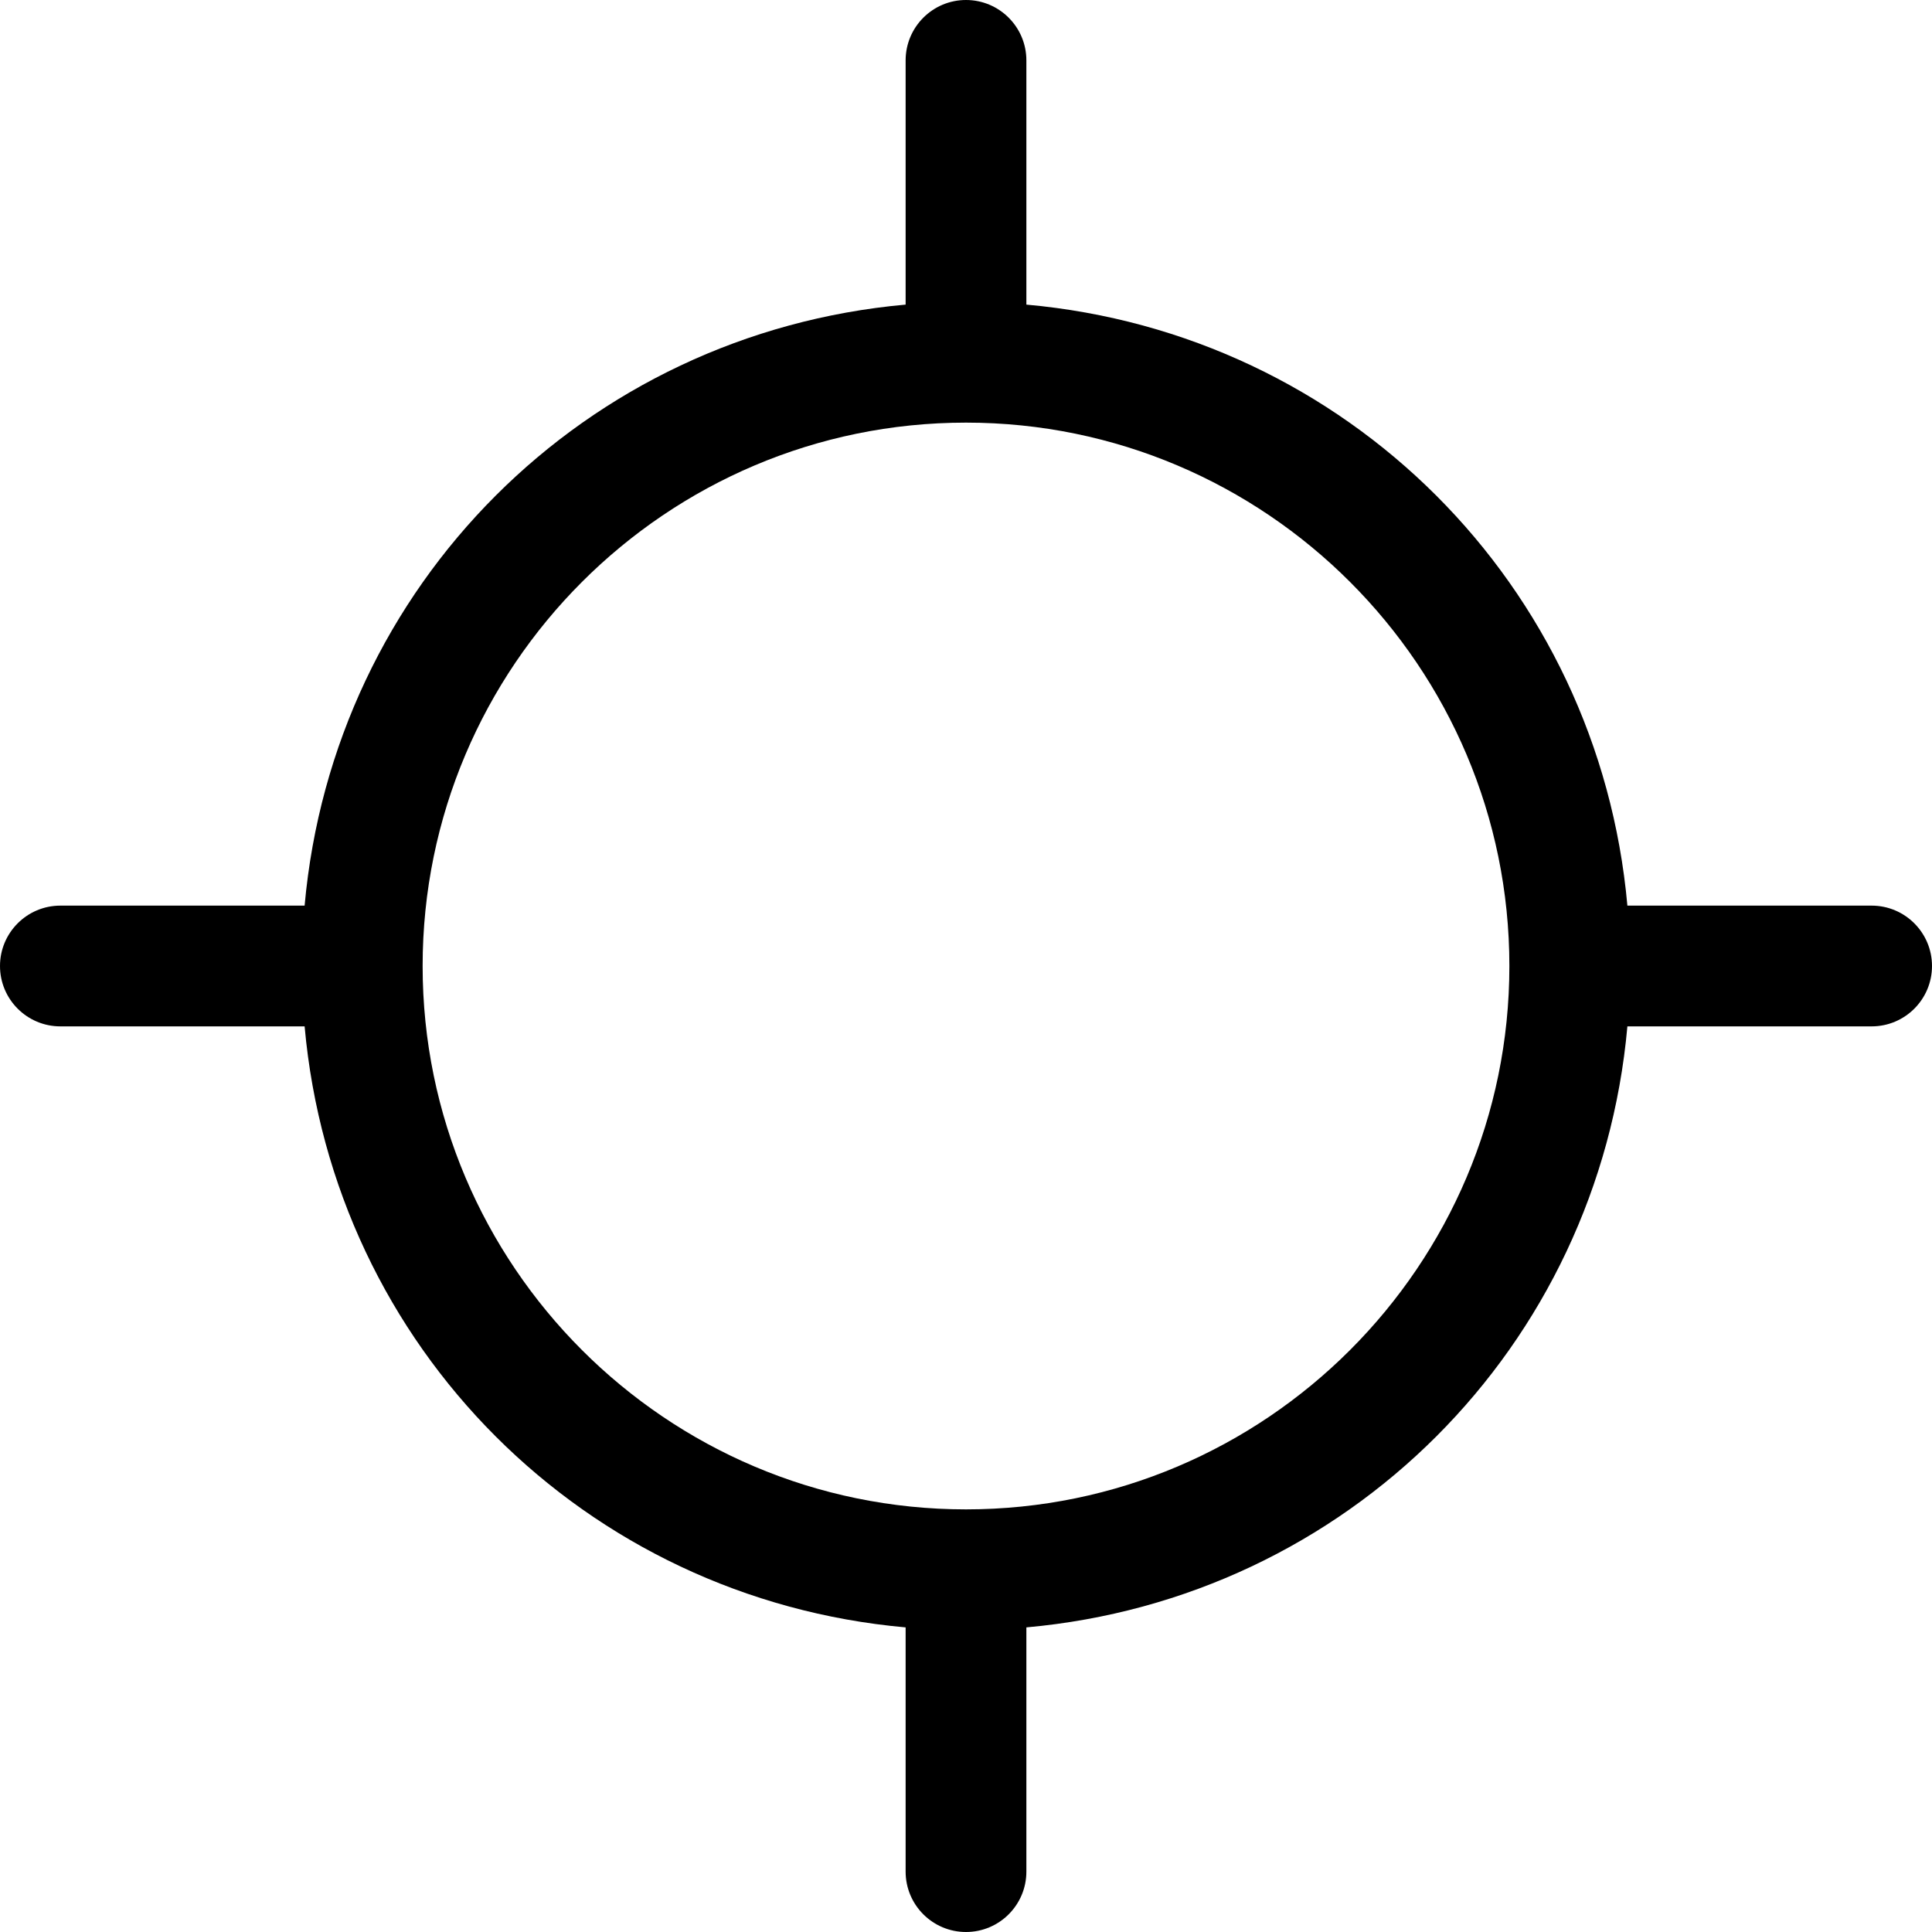 <?xml version="1.0" encoding="utf-8"?>
<!-- Generator: Adobe Illustrator 22.1.0, SVG Export Plug-In . SVG Version: 6.00 Build 0)  -->
<svg version="1.1" id="Layer_1" xmlns="http://www.w3.org/2000/svg" xmlns:xlink="http://www.w3.org/1999/xlink" x="0px" y="0px"
	 viewBox="0 0 24 24" style="enable-background:new 0 0 24 24;" xml:space="preserve">
<title>location-target-1</title>
<g>
	<path d="M12,24c-0.414,0-0.75-0.336-0.75-0.75v-3.034c-3.983-0.356-7.109-3.482-7.466-7.466H0.75C0.336,12.75,0,12.414,0,12
		s0.336-0.75,0.75-0.75h3.034c0.357-3.983,3.483-7.109,7.466-7.466V0.75C11.25,0.336,11.586,0,12,0s0.75,0.336,0.75,0.75v3.034
		c3.983,0.357,7.109,3.483,7.466,7.466h3.034c0.414,0,0.75,0.336,0.75,0.75s-0.336,0.75-0.75,0.75h-3.034
		c-0.356,3.983-3.482,7.109-7.466,7.466v3.034C12.75,23.664,12.414,24,12,24z M12,5.25c-3.722,0-6.75,3.028-6.75,6.75
		s3.028,6.75,6.75,6.75s6.75-3.028,6.75-6.75S15.722,5.25,12,5.25z"/>
</g>
</svg>
